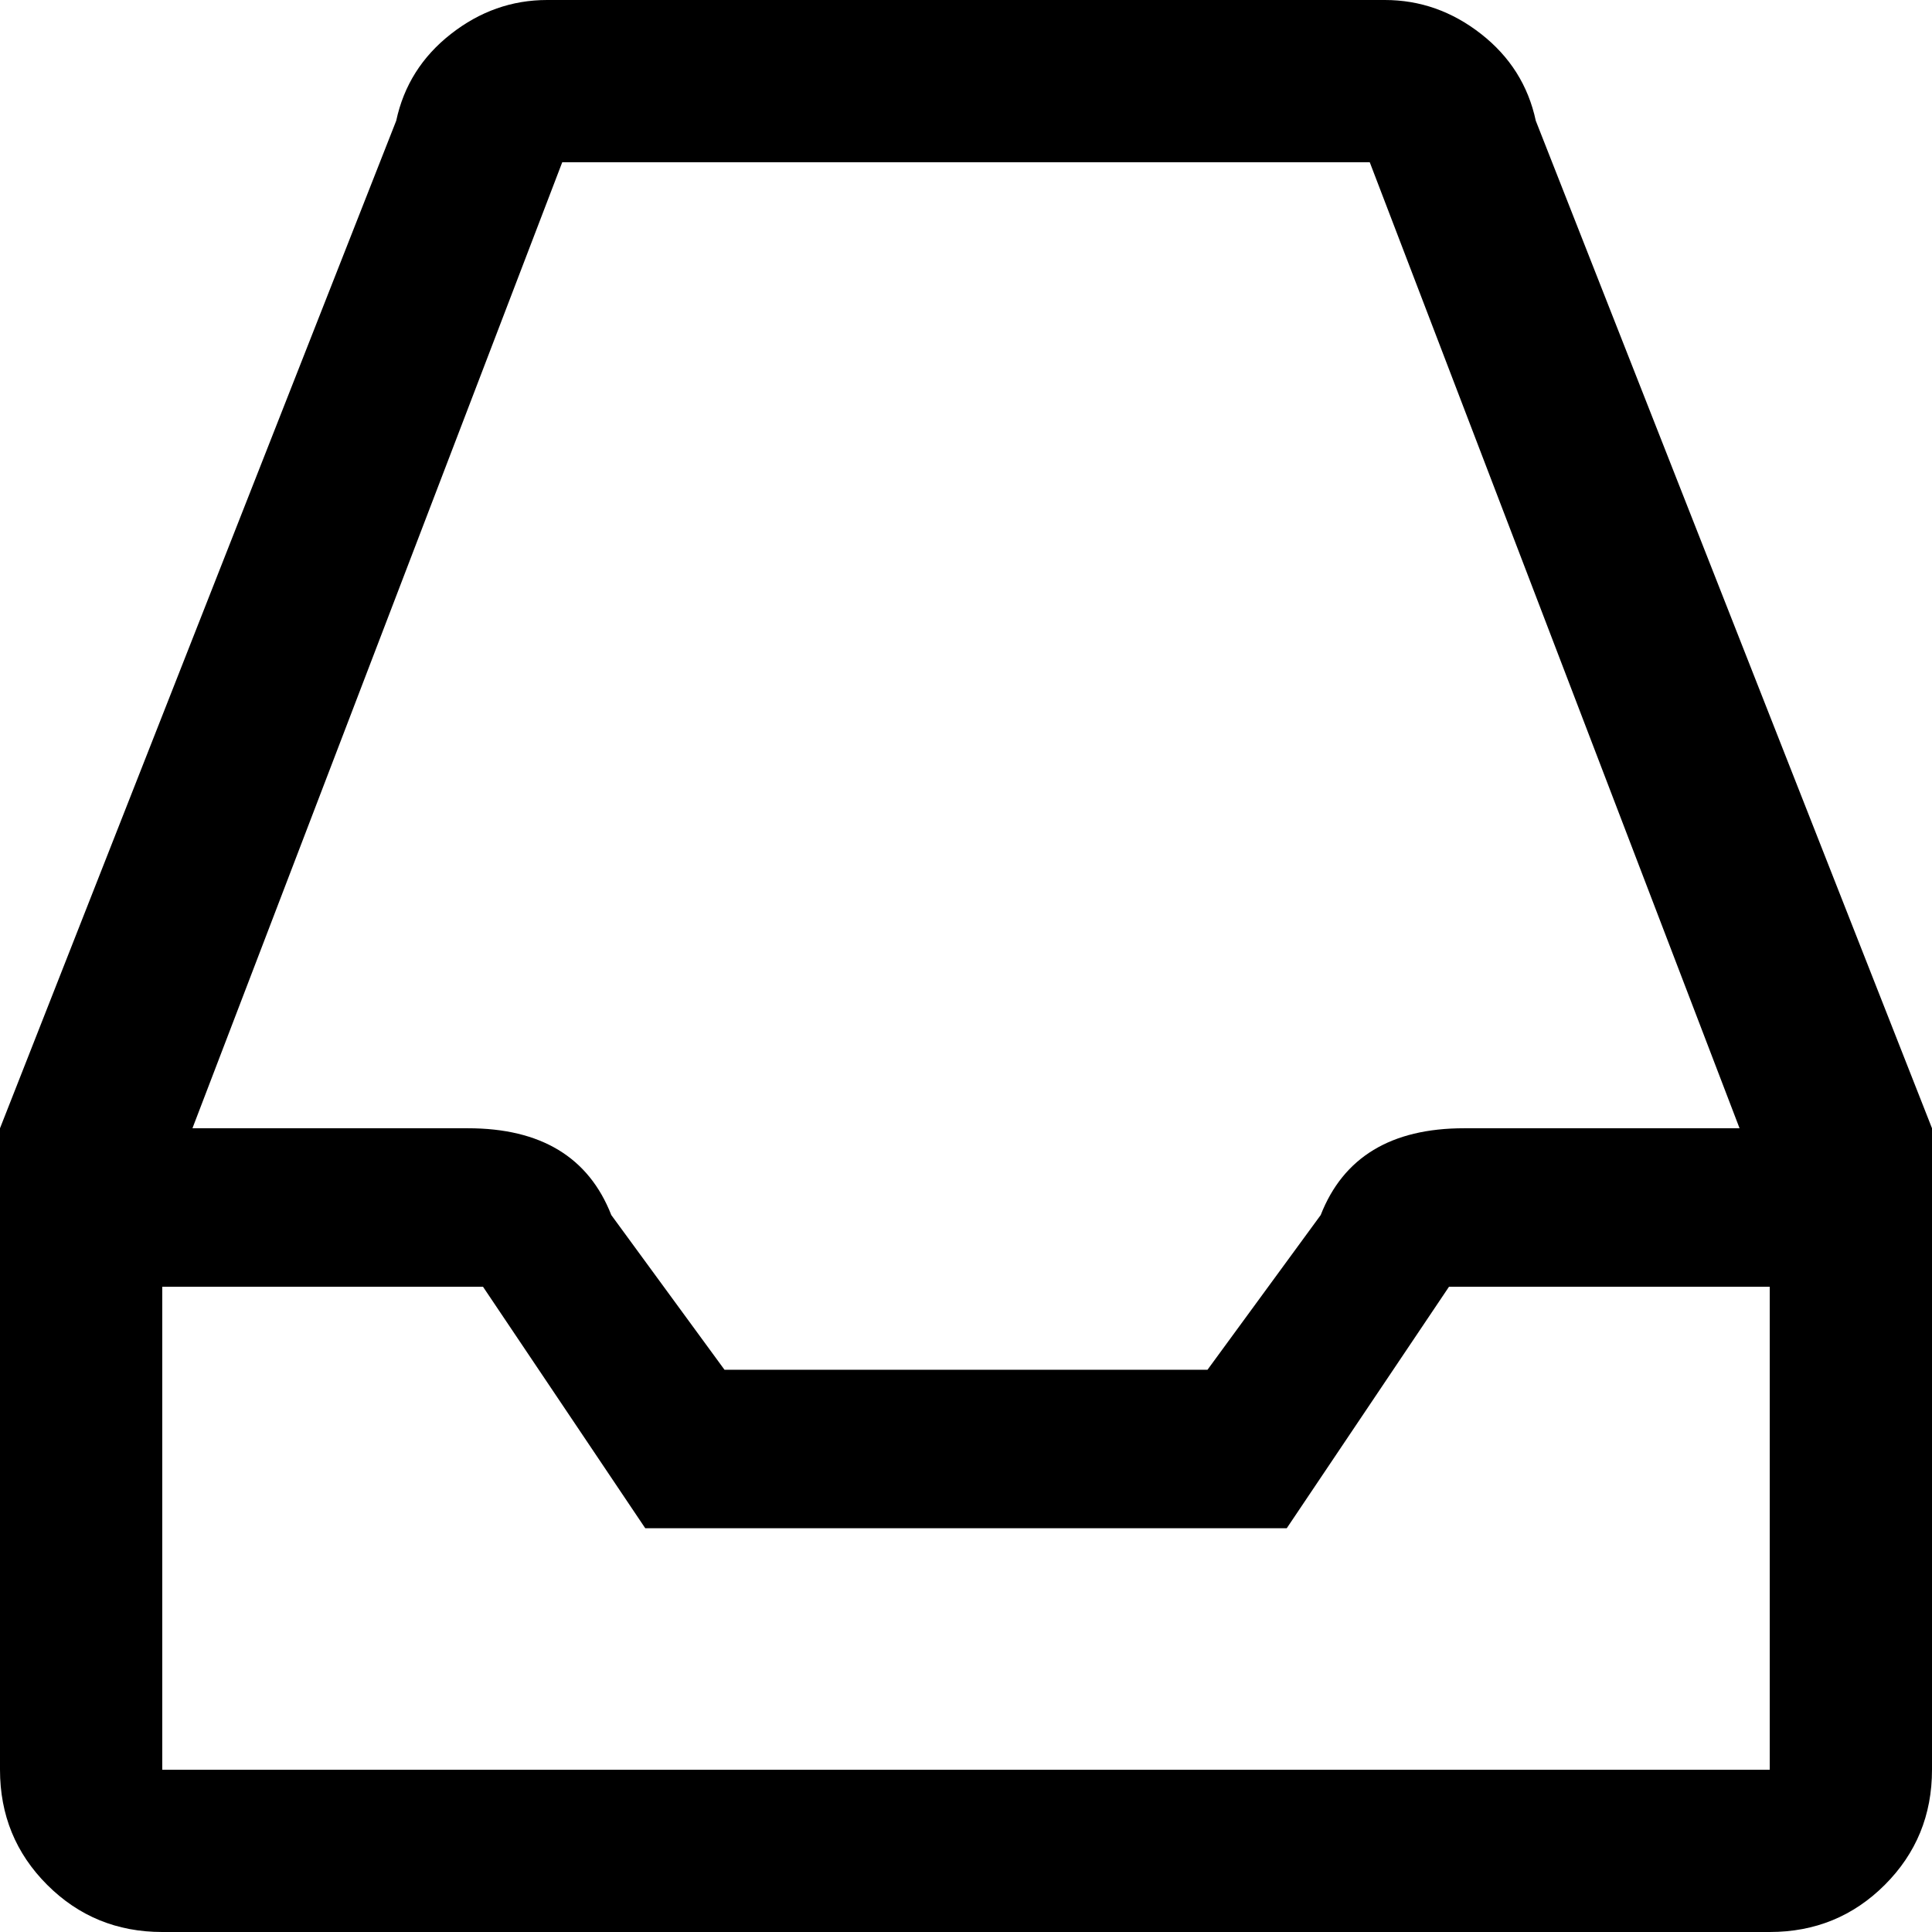 <svg xmlns="http://www.w3.org/2000/svg" version="1.1" viewBox="0 0 512 512" fill="currentColor"><path fill="currentColor" d="M367 0H145q-14 0-25.5 9T105 32L0 299v170q0 18 12.5 30.5T43 512h426q18 0 30.5-12.5T512 469V299L407 32q-3-14-14.5-23T367 0m102 469H43V341h85l43 64h170l43-64h85zm-81-170q-29 0-38 23l-30 41H192l-30-41q-9-23-38-23H51l98-256h214l98 256z"/></svg>